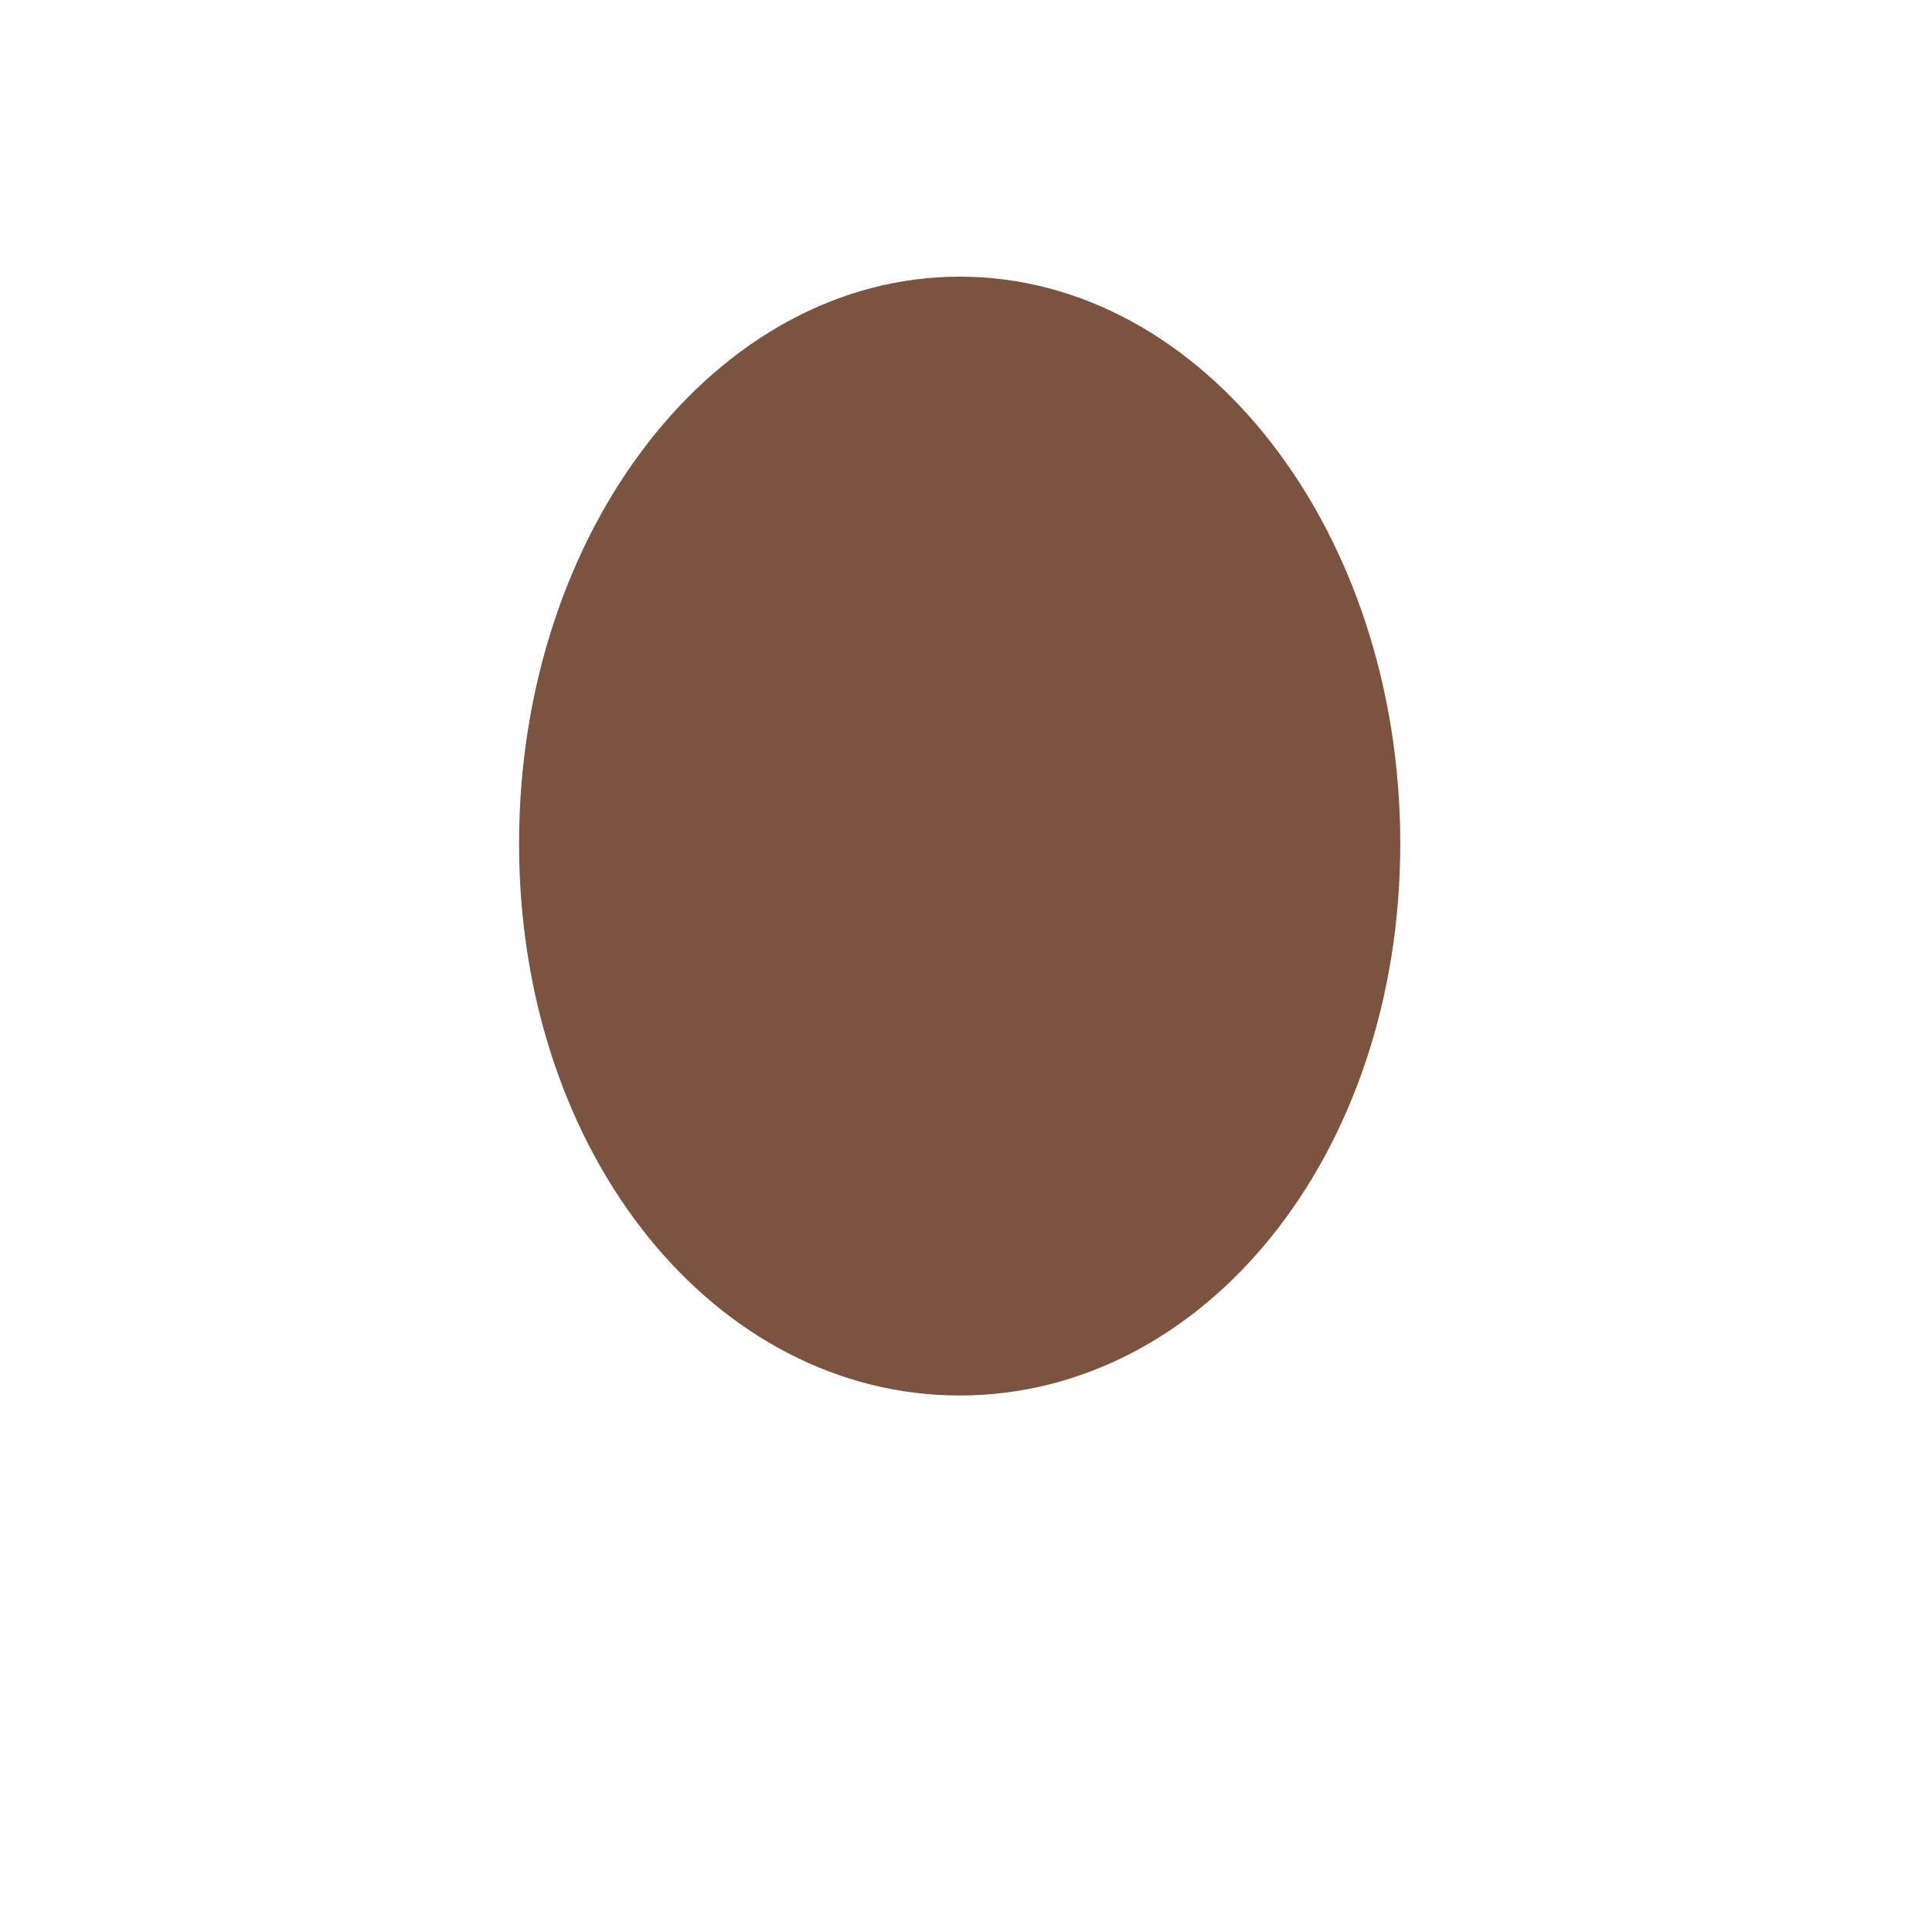 <svg xmlns="http://www.w3.org/2000/svg" viewBox="0 0 36 36">
  <path fill="#7C533E" d="M9.672 15.718c0-5.834 3.676-10.563 8.211-10.563 4.533 0 8.209 4.729 8.209 10.563 0 5.833-3.676 10.285-8.209 10.285-4.534 0-8.211-4.452-8.211-10.285"/>
</svg>
